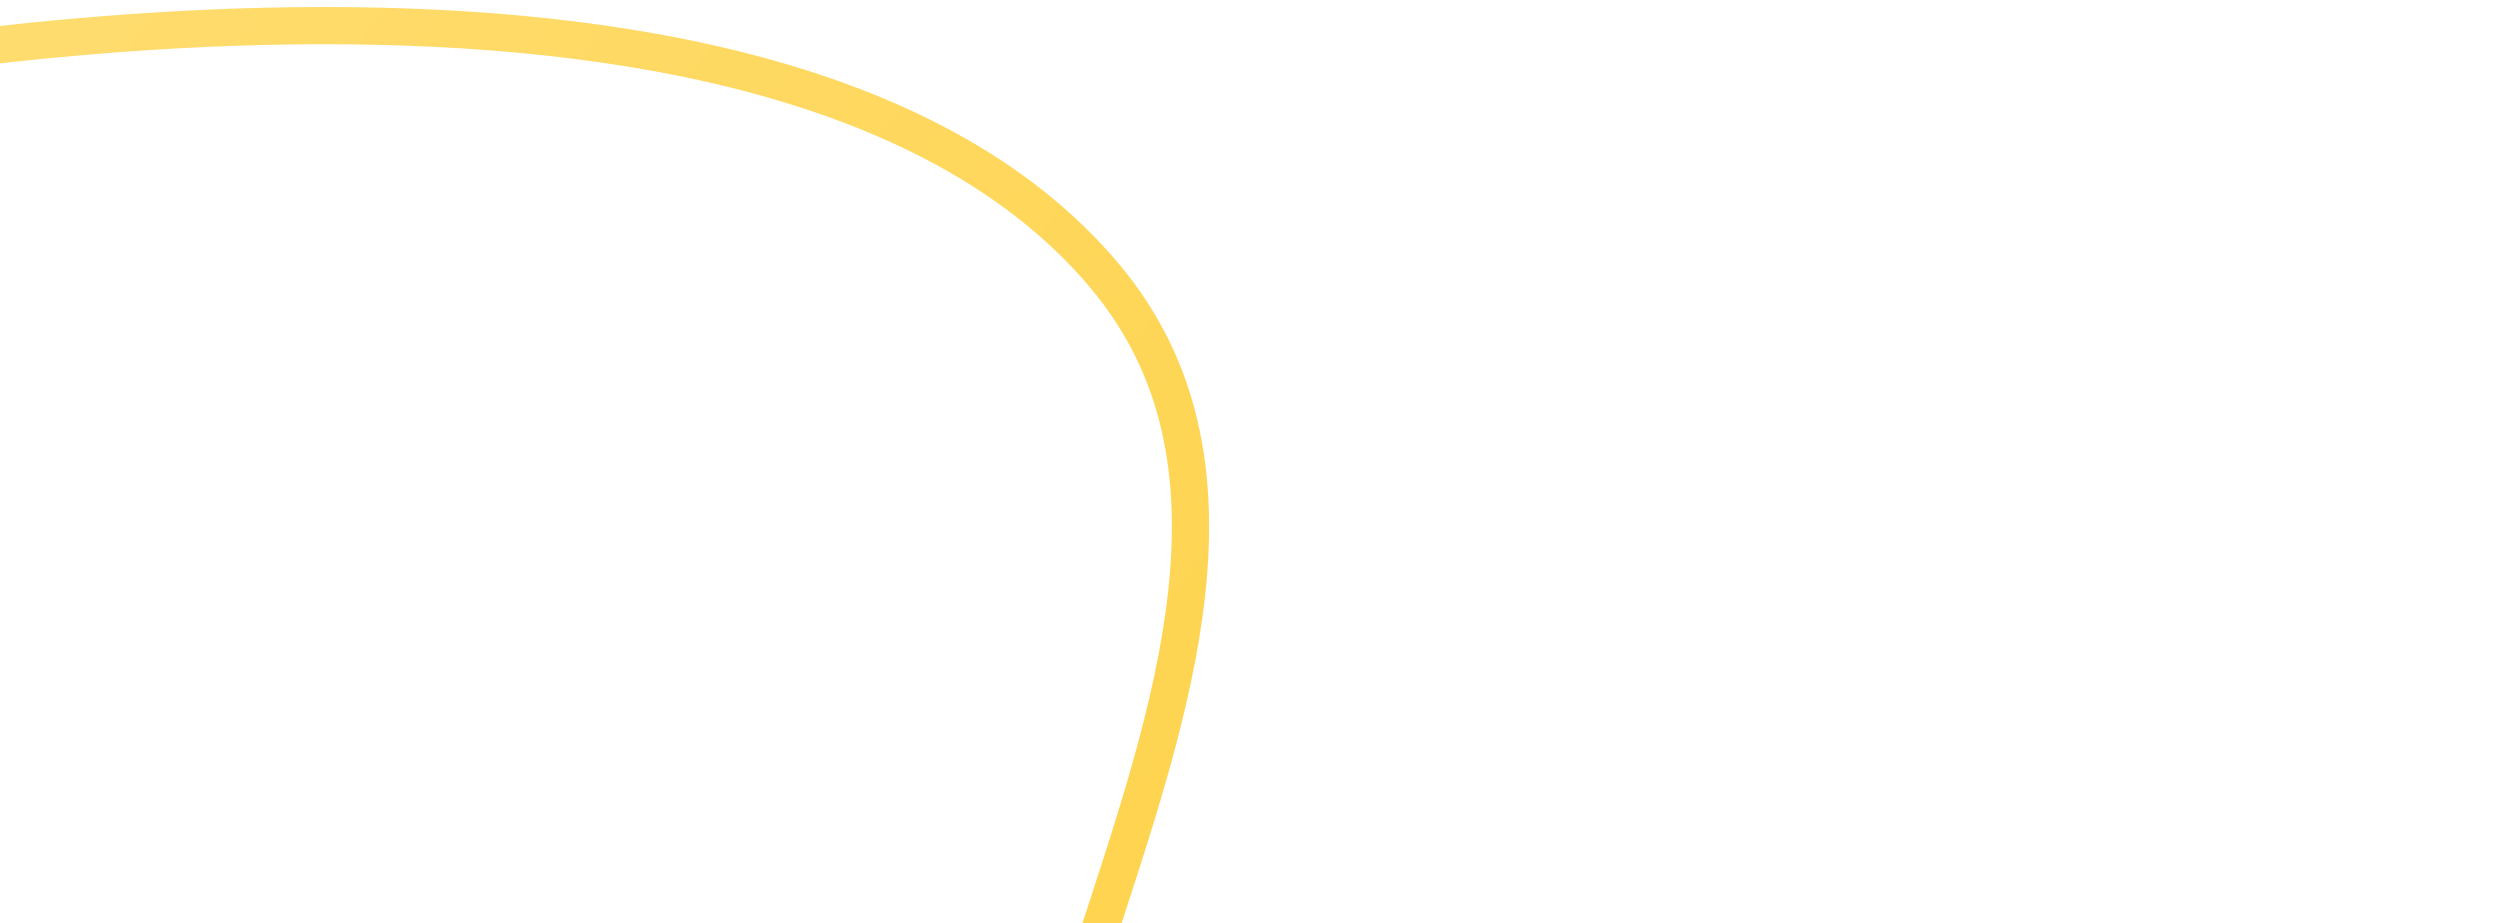 <svg width="195" height="72" viewBox="0 0 195 72" fill="none" xmlns="http://www.w3.org/2000/svg">
<g clip-path="url(#clip0_1_212)">
<path d="M190.787 161.208C190.787 161.208 197.515 132.404 186.286 121.649C175.351 111.175 147.675 118.096 147.675 118.096C147.675 118.096 110.283 129.02 91.061 118.096C58.245 99.447 110.421 50.519 86.204 21.567C59.236 -10.675 -20.392 6.644 -20.392 6.644" stroke="url(#paint0_linear_1_212)" stroke-width="2.903"/>
</g>
<defs>
<linearGradient id="paint0_linear_1_212" x1="-21.072" y1="9.471" x2="208.253" y2="190.028" gradientUnits="userSpaceOnUse">
<stop stop-color="#FFDD72"/>
<stop offset="1" stop-color="#FCC822"/>
</linearGradient>
<clipPath id="clip0_1_212">
<rect width="195" height="72" fill="white"/>
</clipPath>
</defs>
</svg>
